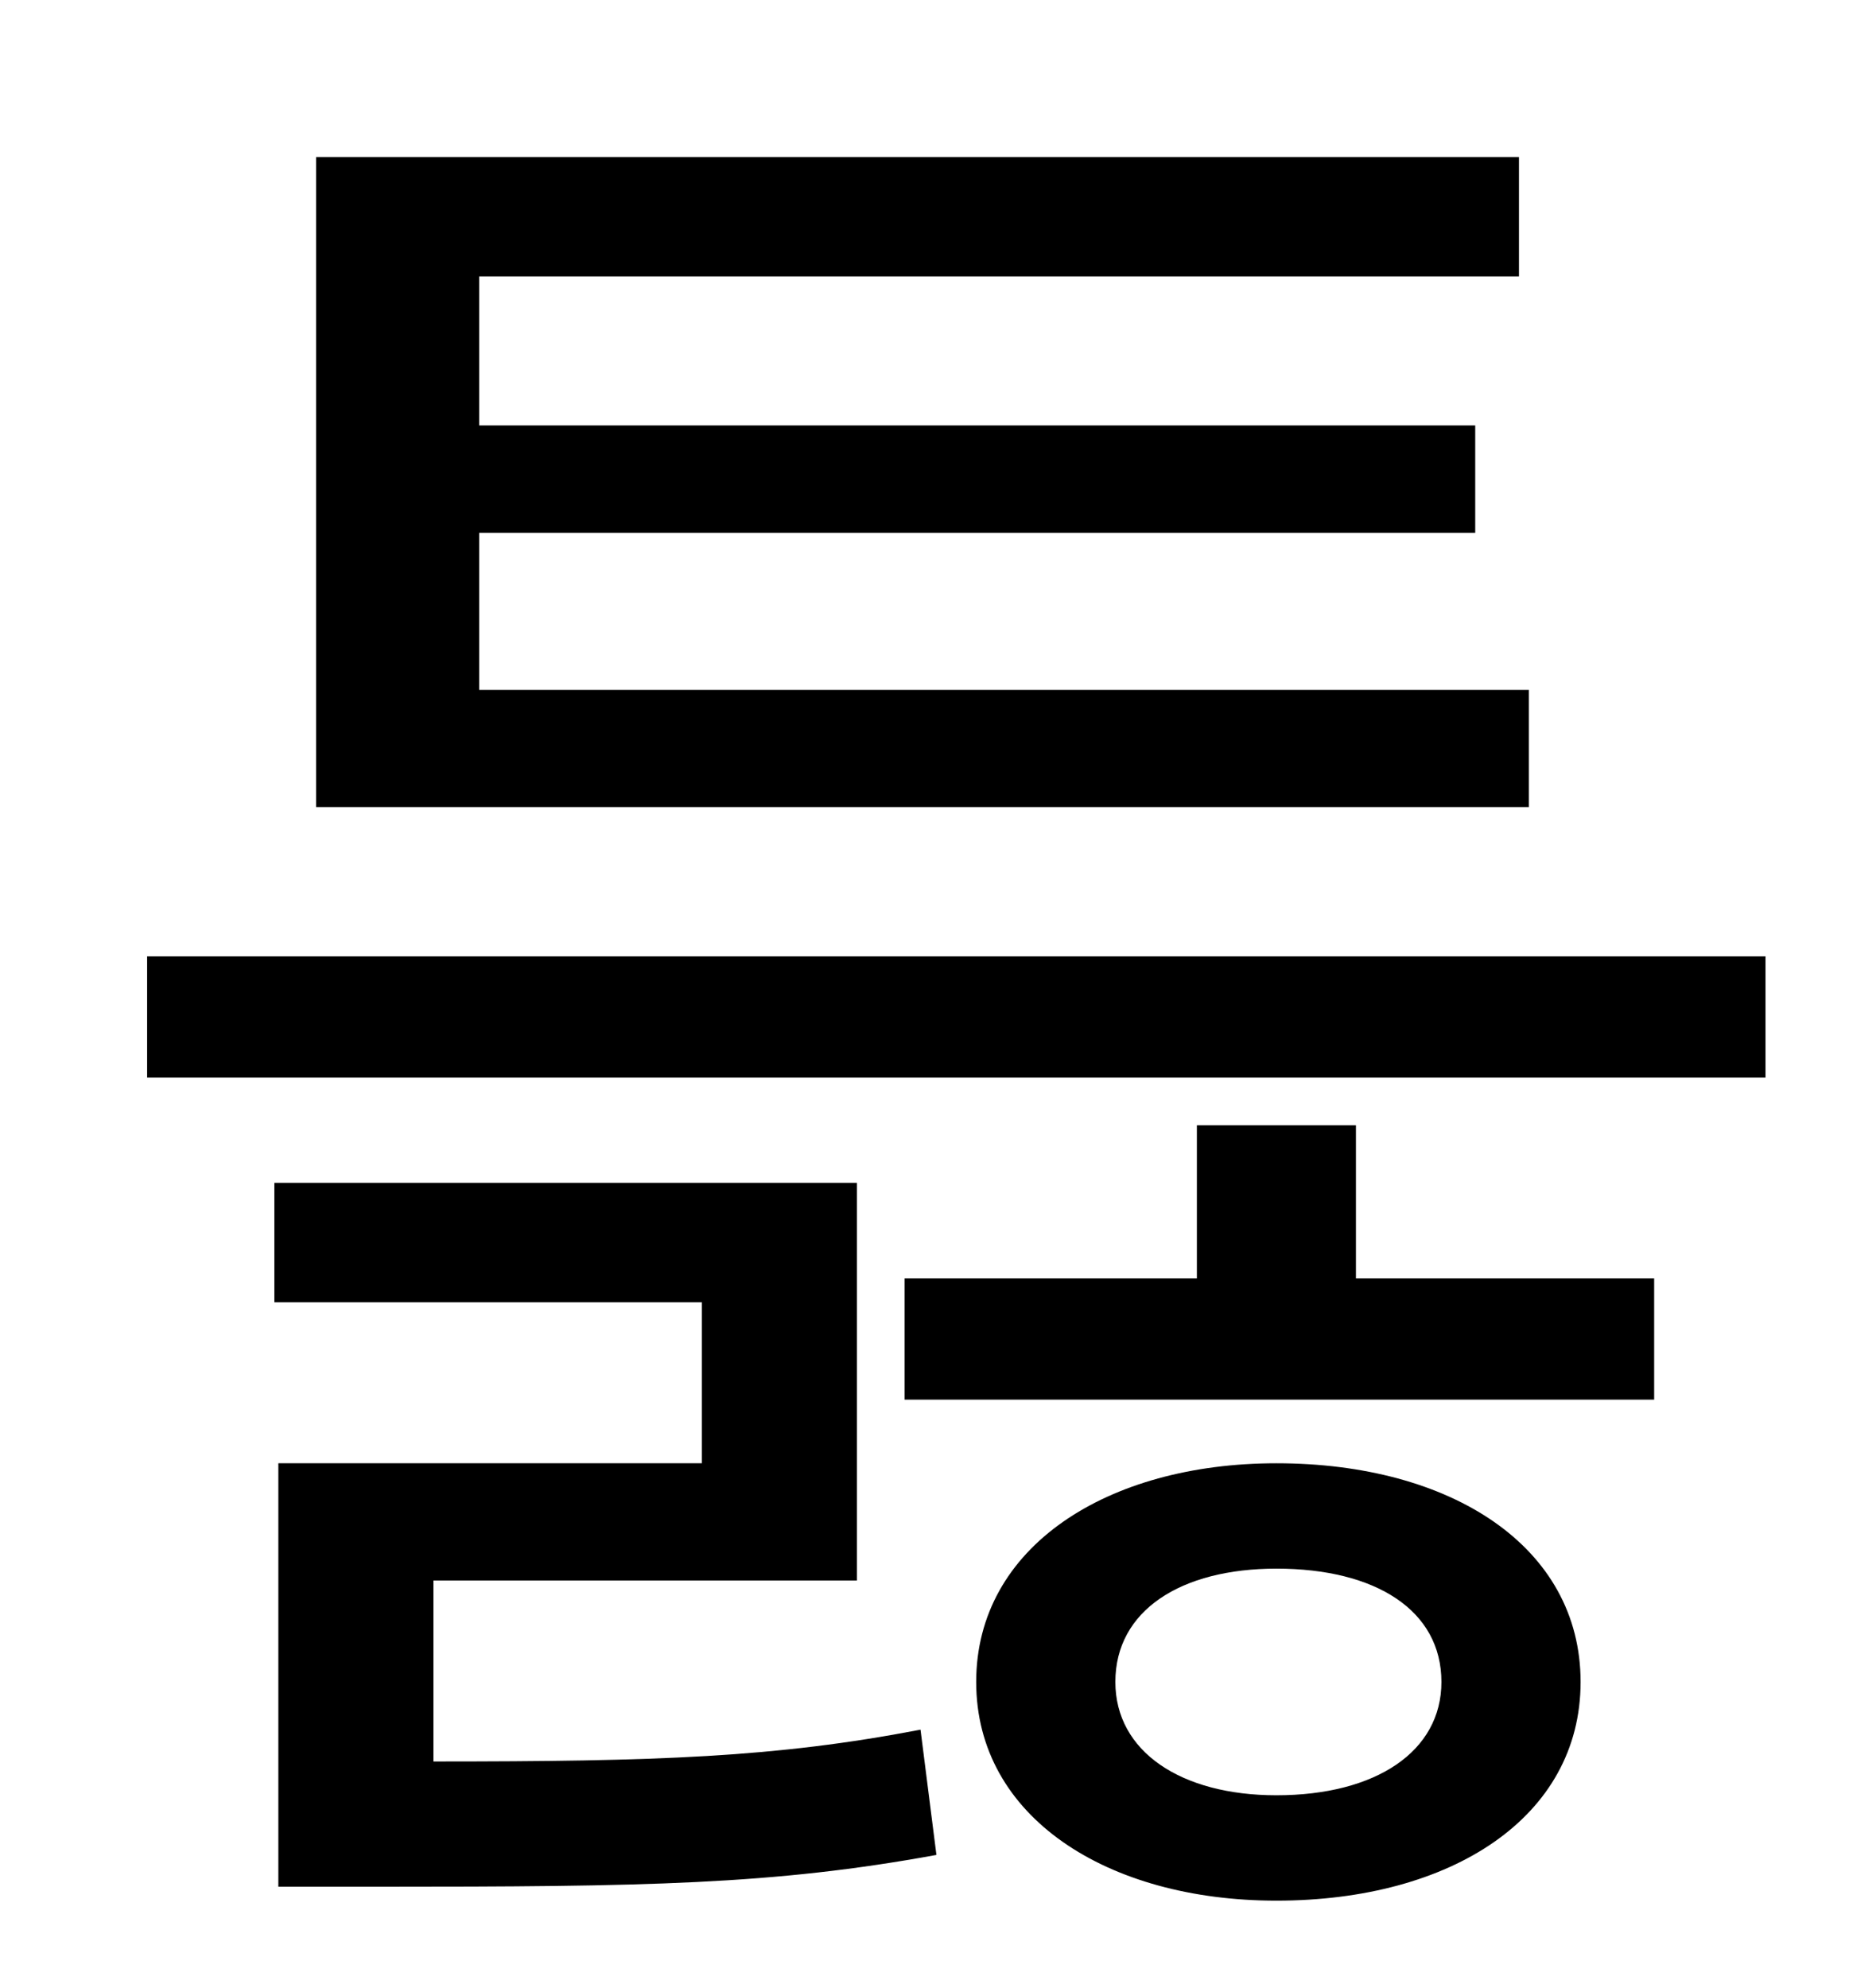 <?xml version="1.0" standalone="no"?>
<!DOCTYPE svg PUBLIC "-//W3C//DTD SVG 1.1//EN" "http://www.w3.org/Graphics/SVG/1.1/DTD/svg11.dtd" >
<svg xmlns="http://www.w3.org/2000/svg" xmlns:xlink="http://www.w3.org/1999/xlink" version="1.1" viewBox="-10 0 930 1000">
   <path fill="currentColor"
d="M759 347v59h-610v-327h605v60h-523v75h501v54h-501v79h528zM208 795v91c113 0 172 -2 245 -16l8 63c-82 15 -146 16 -281 16h-50v-213h213v-81h-215v-60h293v200h-213zM632 903c50 0 83 -22 83 -57c0 -36 -33 -57 -83 -57c-48 0 -81 21 -81 57c0 35 33 57 81 57zM632 736
c88 0 153 42 153 110s-65 110 -153 110c-85 0 -151 -42 -151 -110s66 -110 151 -110zM672 566v77h150v61h-377v-61h147v-77h80zM64 481h814v61h-814v-61z" />
</svg>
